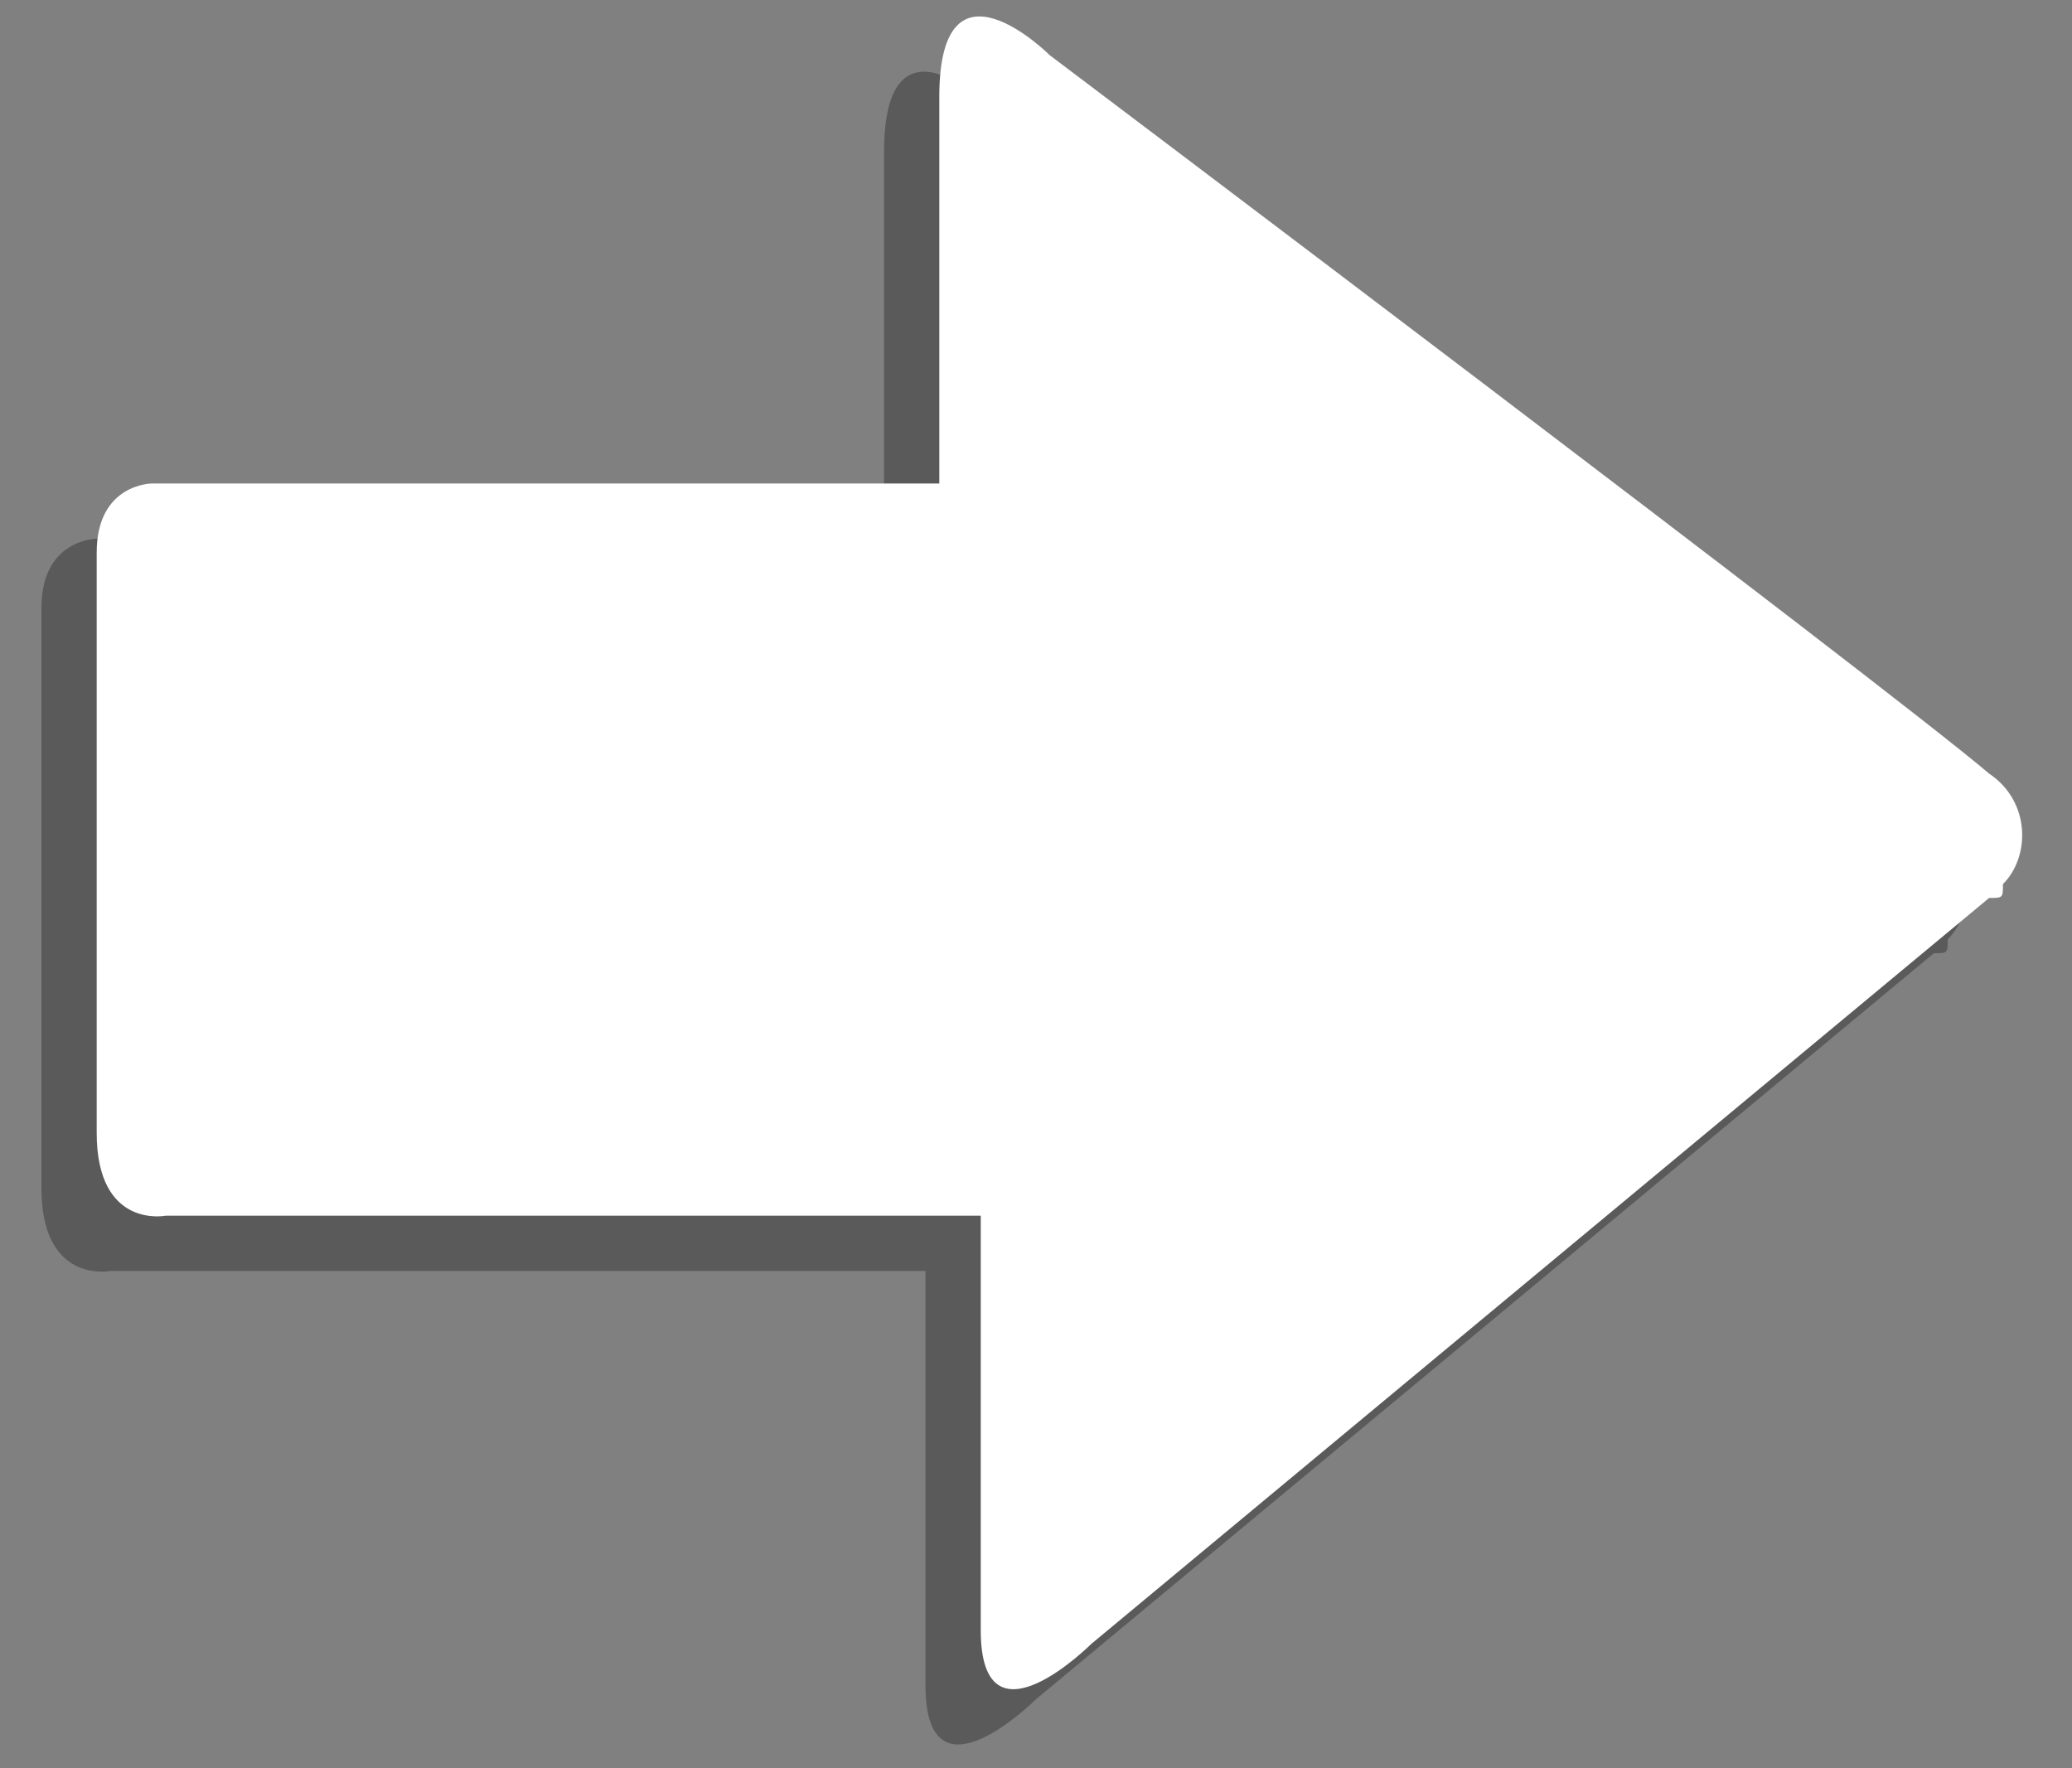 <?xml version="1.0" encoding="utf-8"?>
<!-- Generator: Adobe Illustrator 22.1.0, SVG Export Plug-In . SVG Version: 6.00 Build 0)  -->
<svg version="1.1" id="Capa_1" xmlns="http://www.w3.org/2000/svg" xmlns:xlink="http://www.w3.org/1999/xlink" x="0px" y="0px"
	 viewBox="0 0 15 12.8" style="enable-background:new 0 0 15 12.8;" xml:space="preserve">
<rect x="0" y="0" width="15" height="12.8" fill="#808080" stroke="none"/>
<style type="text/css">
	.st0{opacity:0.3;}
	.st1{fill:#FFFFFF;}
</style>
<path class="st0" d="M14,6.9l-6.5,5.4c0,0-0.8,0.8-0.8-0.1v-3H0.8c0,0-0.5,0.1-0.5-0.6V4.4c0-0.5,0.4-0.5,0.4-0.5h5.7V1.1
	c0-1.1,0.8-0.3,0.8-0.3S13.3,5.4,14,6c0.3,0.2,0.3,0.6,0.1,0.8C14.1,6.9,14.1,6.9,14,6.9"/>
<path class="st1" d="M14.4,6.5l-6.5,5.4c0,0-0.8,0.8-0.8-0.1v-3H1.2c0,0-0.5,0.1-0.5-0.6V4c0-0.5,0.4-0.5,0.4-0.5h5.7V0.7
	c0-1.1,0.8-0.3,0.8-0.3s6.1,4.6,6.8,5.2c0.3,0.2,0.3,0.6,0.1,0.8C14.5,6.5,14.5,6.5,14.4,6.5"/>
</svg>
